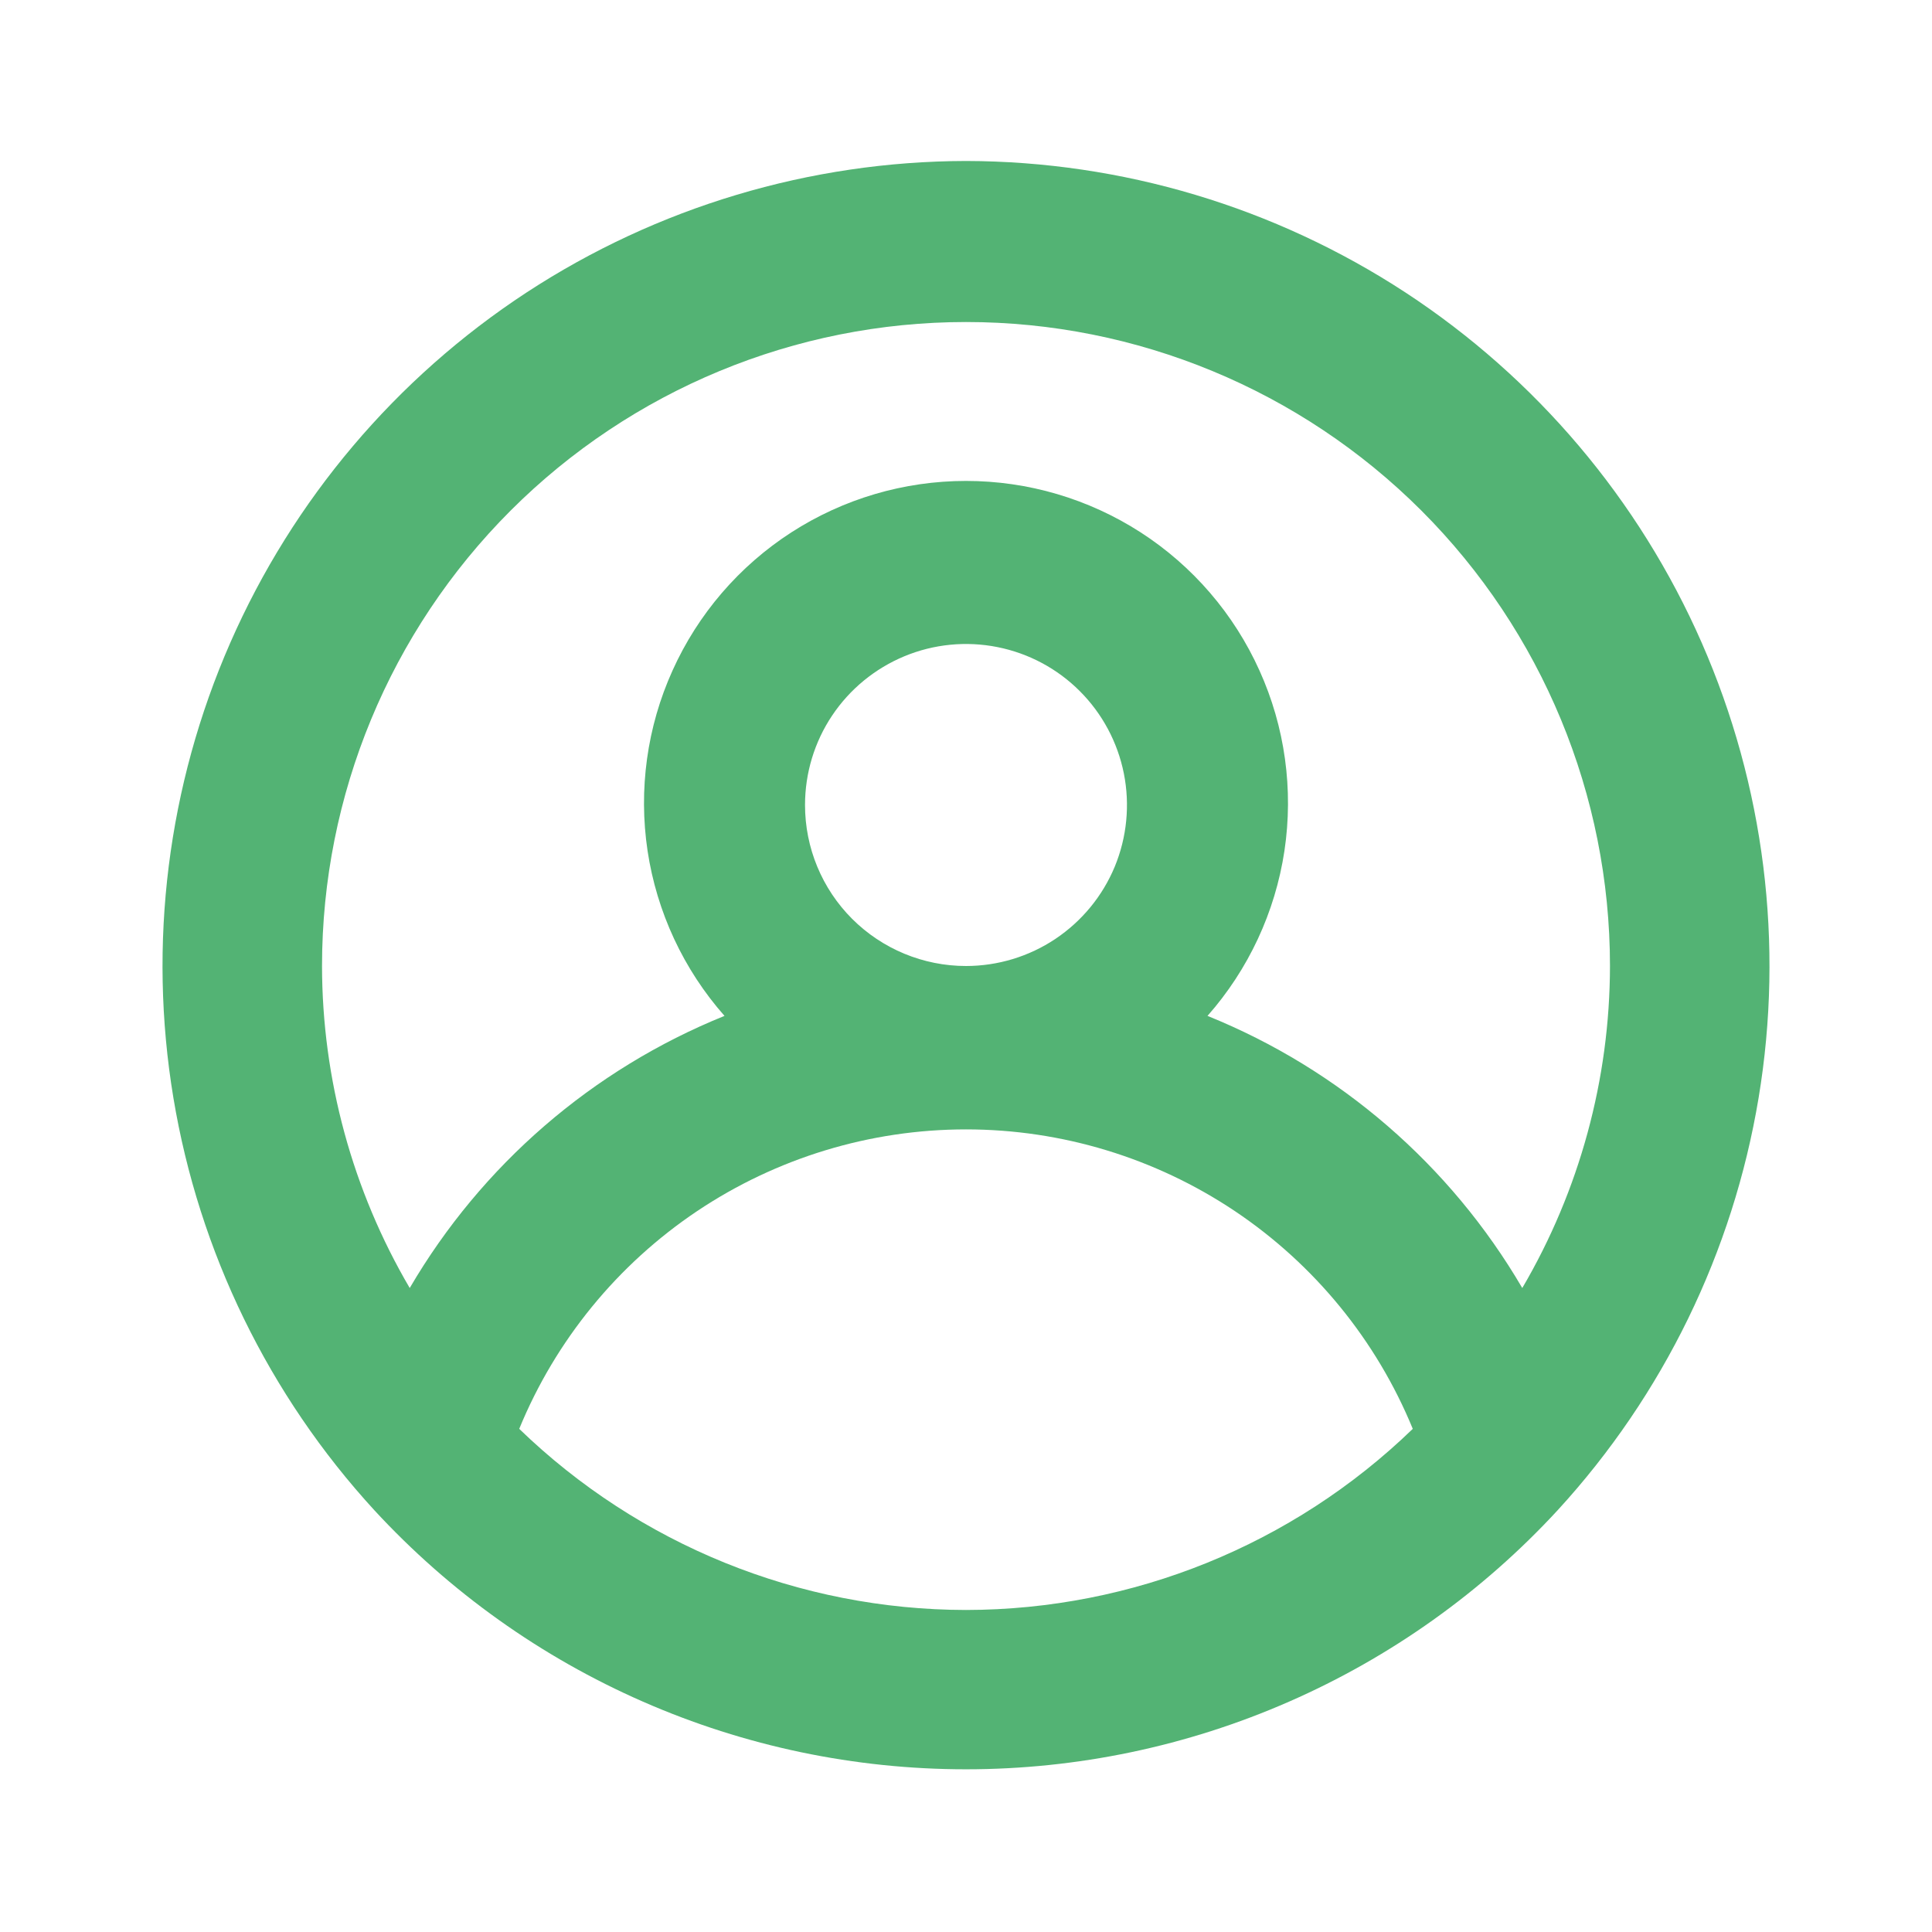 <svg width="28" height="28" viewBox="0 0 28 28" fill="none" xmlns="http://www.w3.org/2000/svg">
<path d="M14 2.333C11.737 2.338 9.525 3 7.631 4.239C5.738 5.479 4.247 7.242 3.338 9.314C2.429 11.387 2.142 13.678 2.513 15.911C2.884 18.143 3.895 20.219 5.425 21.887C6.517 23.071 7.843 24.016 9.319 24.662C10.795 25.309 12.389 25.642 14 25.642C15.611 25.642 17.205 25.309 18.681 24.662C20.157 24.016 21.483 23.071 22.575 21.887C24.105 20.219 25.116 18.143 25.487 15.911C25.858 13.678 25.571 11.387 24.662 9.314C23.753 7.242 22.262 5.479 20.369 4.239C18.475 3 16.263 2.338 14 2.333ZM14 23.333C11.583 23.33 9.262 22.389 7.525 20.708C8.052 19.424 8.95 18.326 10.102 17.553C11.255 16.781 12.612 16.368 14 16.368C15.388 16.368 16.745 16.781 17.898 17.553C19.05 18.326 19.948 19.424 20.475 20.708C18.738 22.389 16.417 23.33 14 23.333ZM11.667 11.667C11.667 11.205 11.803 10.754 12.06 10.37C12.316 9.987 12.681 9.688 13.107 9.511C13.533 9.334 14.003 9.288 14.455 9.378C14.908 9.468 15.324 9.69 15.65 10.017C15.976 10.343 16.198 10.759 16.288 11.211C16.378 11.664 16.332 12.133 16.156 12.56C15.979 12.986 15.68 13.35 15.296 13.607C14.913 13.863 14.461 14 14 14C13.381 14 12.788 13.754 12.35 13.317C11.912 12.879 11.667 12.286 11.667 11.667ZM22.062 18.667C21.019 16.884 19.415 15.497 17.5 14.723C18.094 14.05 18.481 13.219 18.615 12.331C18.748 11.443 18.623 10.535 18.253 9.717C17.884 8.898 17.286 8.203 16.532 7.716C15.777 7.229 14.898 6.97 14 6.97C13.102 6.97 12.223 7.229 11.468 7.716C10.714 8.203 10.116 8.898 9.747 9.717C9.377 10.535 9.252 11.443 9.385 12.331C9.519 13.219 9.906 14.05 10.5 14.723C8.585 15.497 6.981 16.884 5.938 18.667C5.108 17.252 4.669 15.641 4.667 14C4.667 11.525 5.65 9.151 7.4 7.4C9.151 5.65 11.525 4.667 14 4.667C16.475 4.667 18.849 5.65 20.6 7.4C22.35 9.151 23.333 11.525 23.333 14C23.331 15.641 22.892 17.252 22.062 18.667Z" fill="#53B374"/>
</svg>
